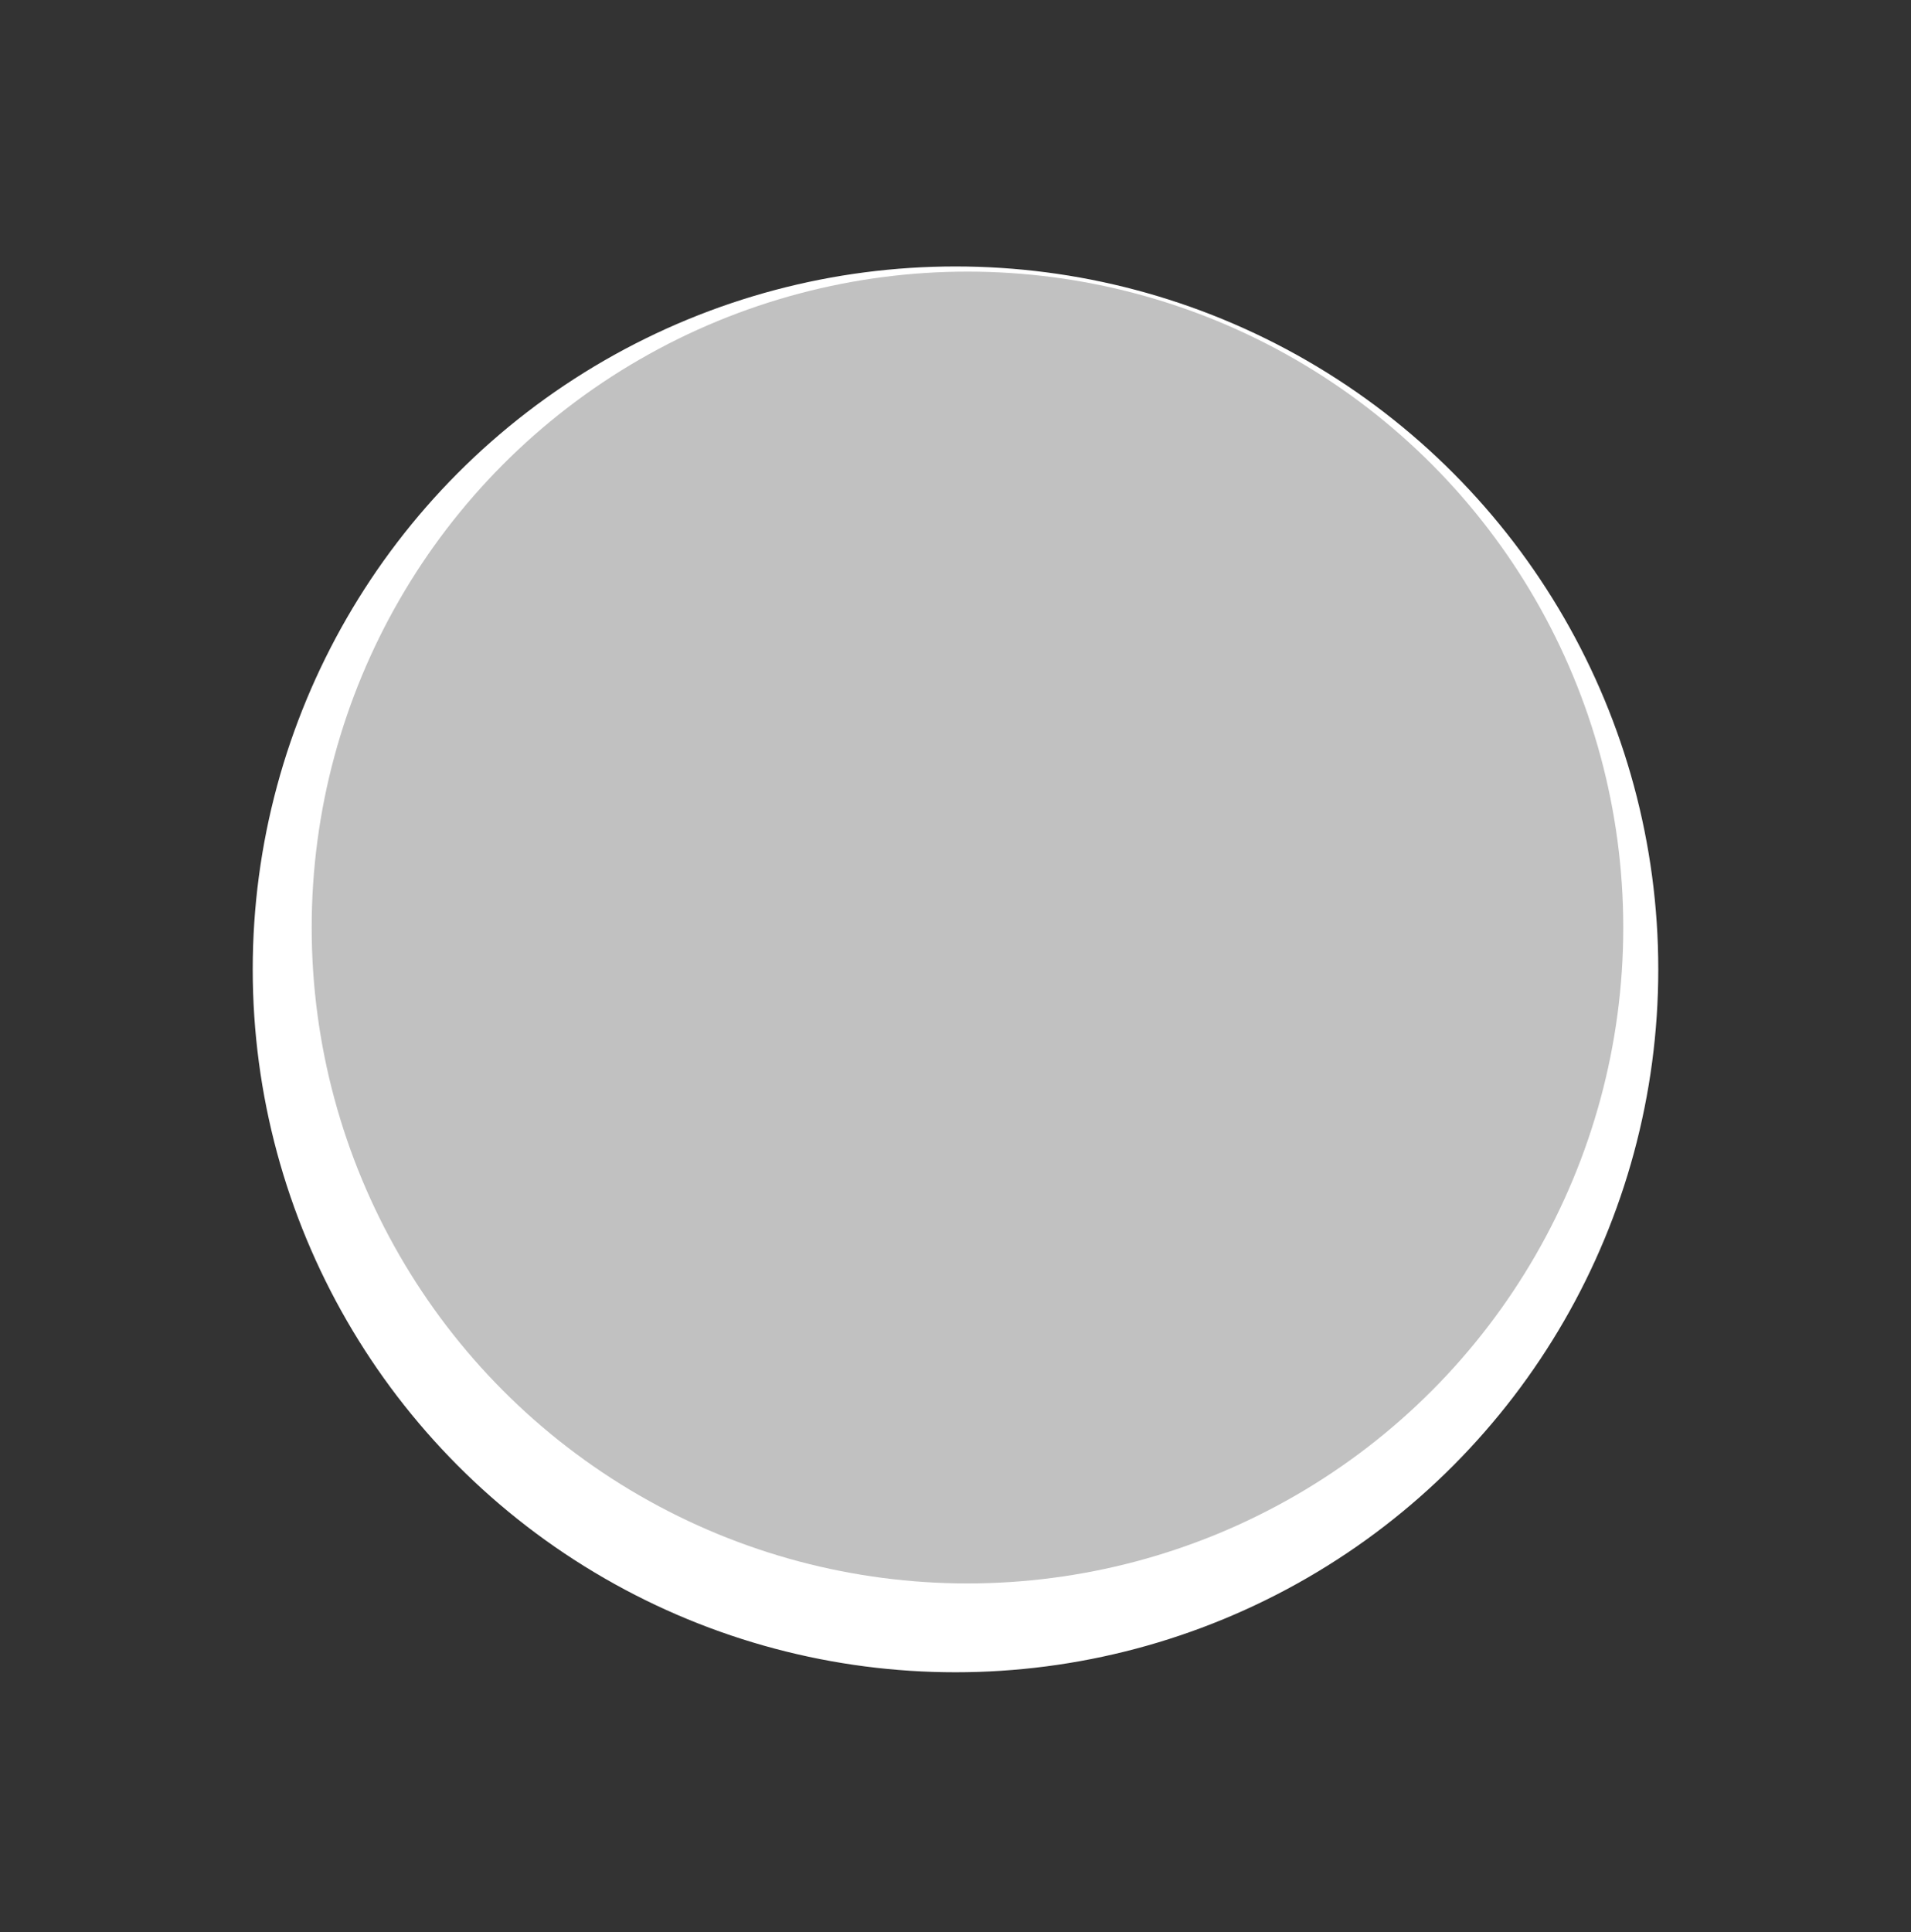 <svg xmlns="http://www.w3.org/2000/svg" viewBox="0 0 359.1 363.05"><rect x="0" y="0" width="359.1" height="363.05" fill="#333333" stroke="none"/><defs><style>.cls-1{isolation:isolate;}.cls-2{fill:#fff;stroke:#fff;stroke-miterlimit:10;}.cls-3{fill:#4673b7;}.cls-4{fill:#c1c1c1;mix-blend-mode:color;}</style></defs><title>BWclothes_1</title><g class="cls-1"><g id="Layer_1" data-name="Layer 1"><circle class="cls-2" cx="179.55" cy="182.12" r="131.56"/><path class="cls-3" d="M161.72,110.28S116.55,120.79,96.3,136l18.3,31.54s14-.77,14.41,6.24S127.06,261,127.06,261H238.84v-92.3s3.89-3.5,12.85-1.94l16-30.77s-32.71-20.64-61.53-25.7c0,0-2.33,26.48-21.42,25.31S161.72,116.51,161.72,110.28Z"/><circle class="cls-4" cx="181.8" cy="174.26" r="123.23"/></g></g></svg>